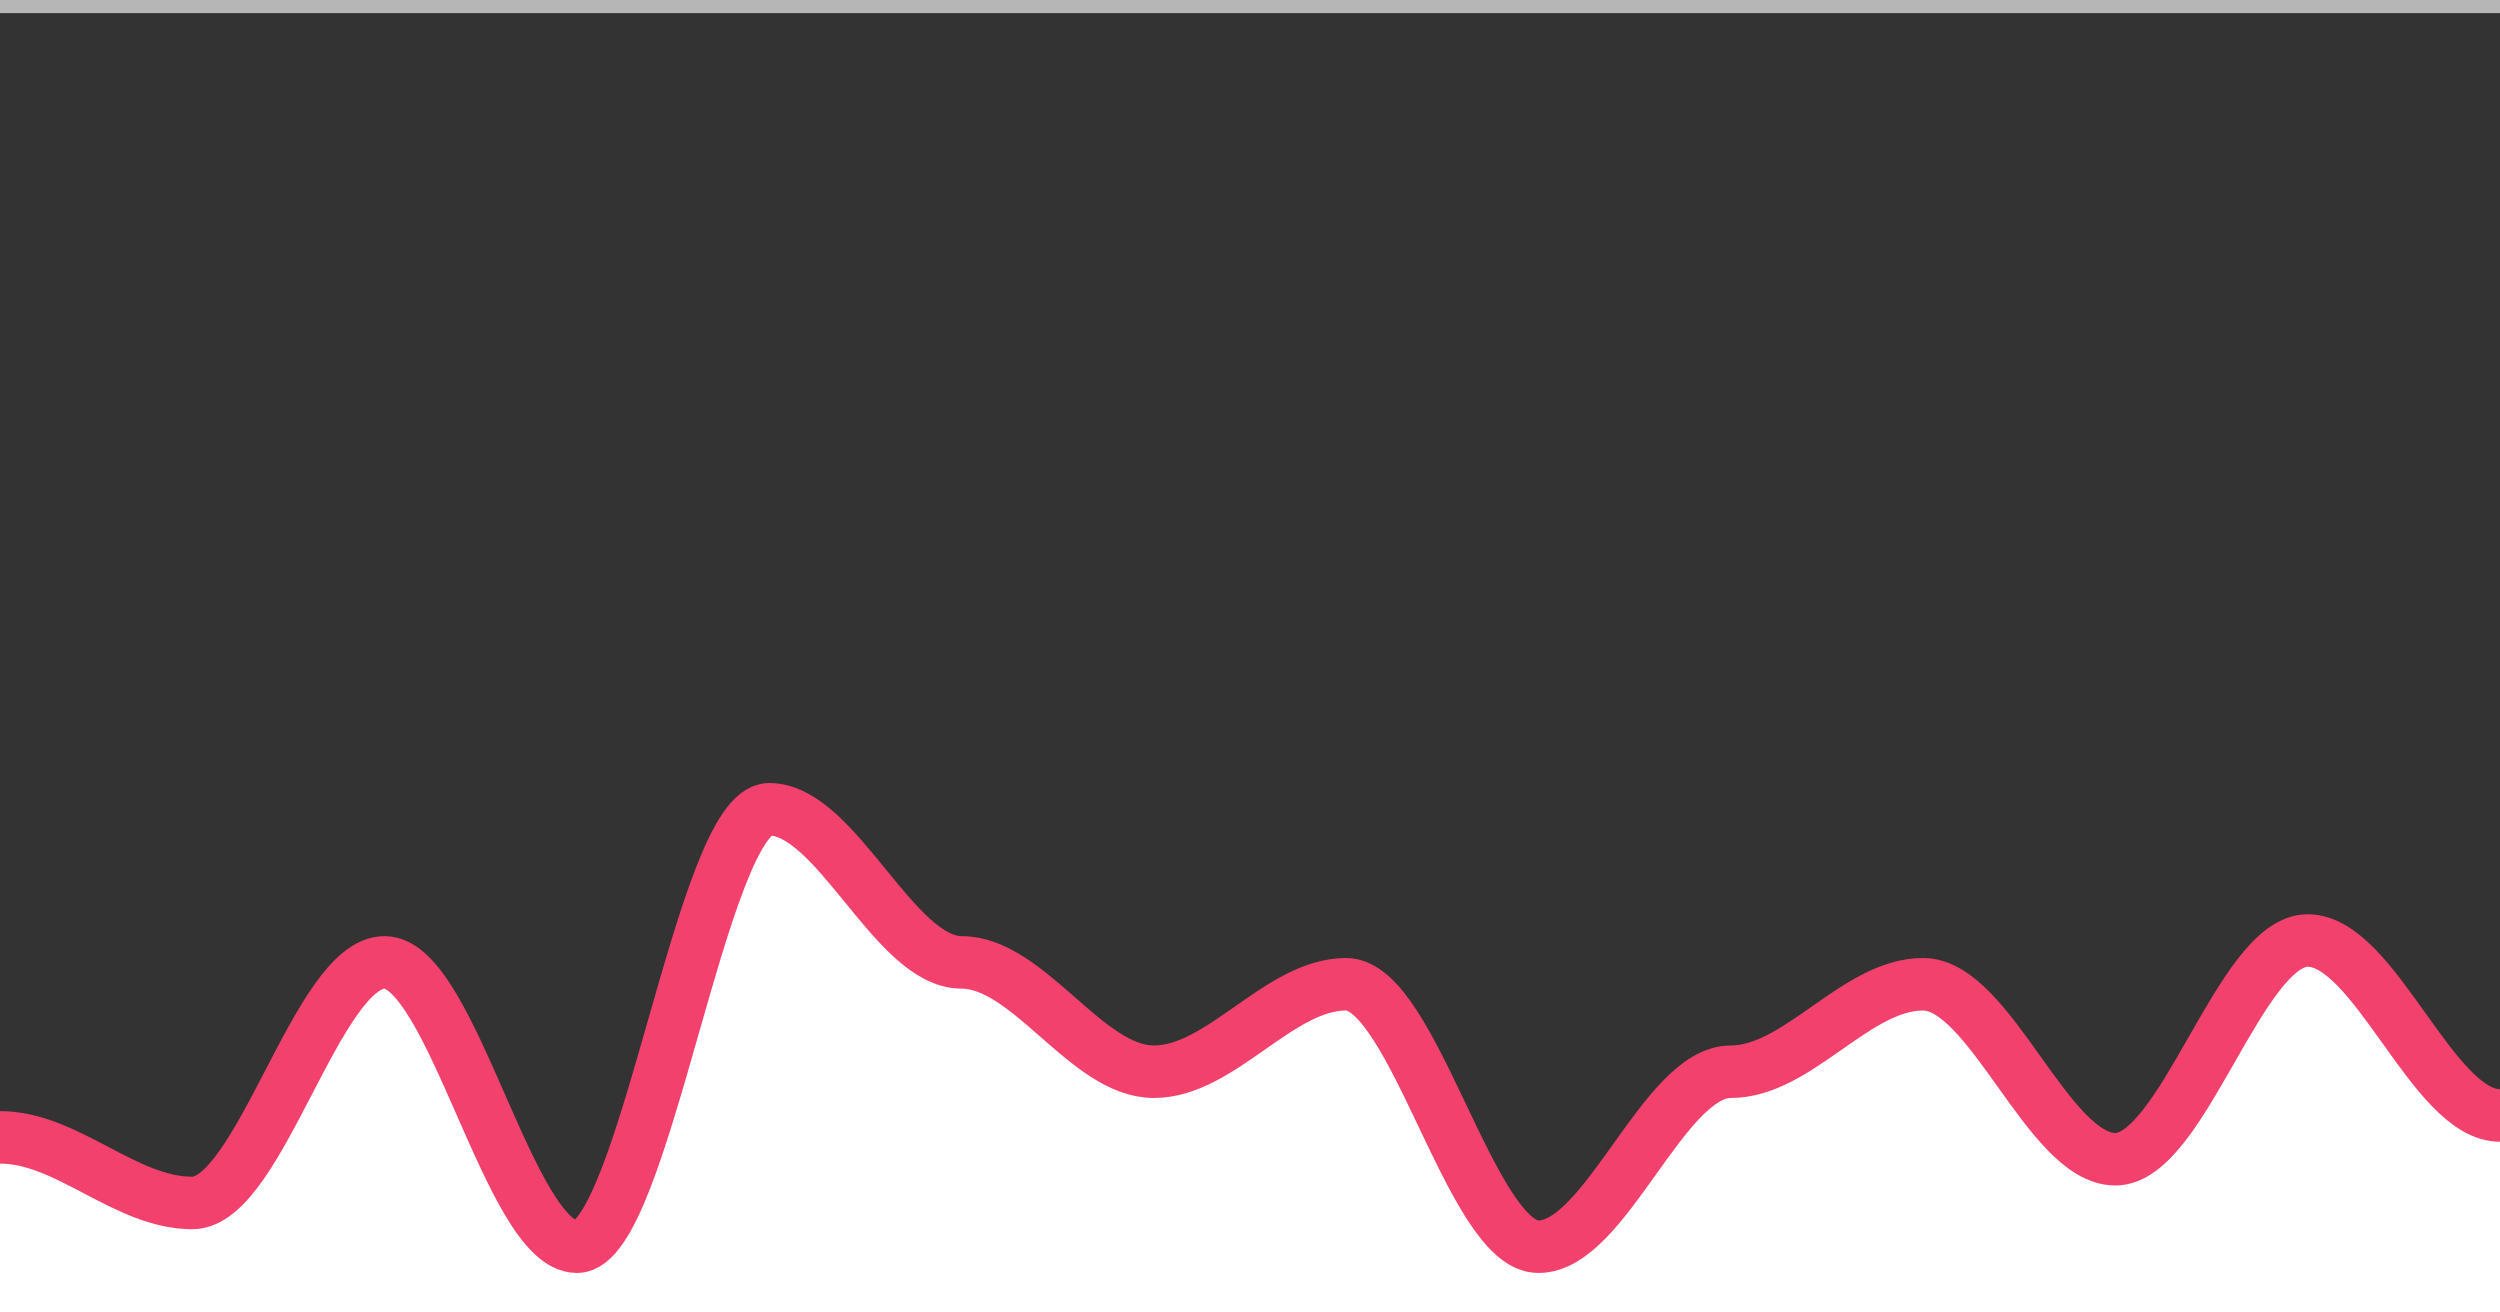 <svg id="SvgjsSvg3972" width="95.25" height="50" xmlns="http://www.w3.org/2000/svg" version="1.1" xmlns:xlink="http://www.w3.org/1999/xlink" xmlns:svgjs="http://svgjs.dev" class="apexcharts-svg" xmlns:data="ApexChartsNS" transform="translate(0, 0)" style="background: transparent;"><rect width="100%" height="100%" fill="#333333" stroke="none"/><g id="SvgjsG3974" class="apexcharts-inner apexcharts-graphical" transform="translate(0, 0)"><defs id="SvgjsDefs3973"><clipPath id="gridRectMask2n6f6pdzk"><rect id="SvgjsRect3978" width="101.25" height="52" x="-3" y="-1" rx="0" ry="0" opacity="1" stroke-width="0" stroke="none" stroke-dasharray="0" fill="#fff"></rect></clipPath><clipPath id="forecastMask2n6f6pdzk"></clipPath><clipPath id="nonForecastMask2n6f6pdzk"></clipPath><clipPath id="gridRectMarkerMask2n6f6pdzk"><rect id="SvgjsRect3979" width="99.25" height="54" x="-2" y="-2" rx="0" ry="0" opacity="1" stroke-width="0" stroke="none" stroke-dasharray="0" fill="#fff"></rect></clipPath></defs><g id="SvgjsG4003" class="apexcharts-xaxis" transform="translate(0, 0)"><g id="SvgjsG4004" class="apexcharts-xaxis-texts-g" transform="translate(0, 4)"></g></g><g id="SvgjsG3986" class="apexcharts-grid"><g id="SvgjsG3987" class="apexcharts-gridlines-horizontal" style="display: none;"><line id="SvgjsLine3991" x1="0" y1="5" x2="95.25" y2="5" stroke="#e0e0e0" stroke-dasharray="0" stroke-linecap="butt" class="apexcharts-gridline"></line><line id="SvgjsLine3992" x1="0" y1="10" x2="95.25" y2="10" stroke="#e0e0e0" stroke-dasharray="0" stroke-linecap="butt" class="apexcharts-gridline"></line><line id="SvgjsLine3993" x1="0" y1="15" x2="95.25" y2="15" stroke="#e0e0e0" stroke-dasharray="0" stroke-linecap="butt" class="apexcharts-gridline"></line><line id="SvgjsLine3994" x1="0" y1="20" x2="95.25" y2="20" stroke="#e0e0e0" stroke-dasharray="0" stroke-linecap="butt" class="apexcharts-gridline"></line><line id="SvgjsLine3995" x1="0" y1="25" x2="95.25" y2="25" stroke="#e0e0e0" stroke-dasharray="0" stroke-linecap="butt" class="apexcharts-gridline"></line><line id="SvgjsLine3996" x1="0" y1="30" x2="95.25" y2="30" stroke="#e0e0e0" stroke-dasharray="0" stroke-linecap="butt" class="apexcharts-gridline"></line><line id="SvgjsLine3997" x1="0" y1="35" x2="95.25" y2="35" stroke="#e0e0e0" stroke-dasharray="0" stroke-linecap="butt" class="apexcharts-gridline"></line><line id="SvgjsLine3998" x1="0" y1="40" x2="95.25" y2="40" stroke="#e0e0e0" stroke-dasharray="0" stroke-linecap="butt" class="apexcharts-gridline"></line><line id="SvgjsLine3999" x1="0" y1="45" x2="95.25" y2="45" stroke="#e0e0e0" stroke-dasharray="0" stroke-linecap="butt" class="apexcharts-gridline"></line></g><g id="SvgjsG3988" class="apexcharts-gridlines-vertical" style="display: none;"></g><line id="SvgjsLine4002" x1="0" y1="50" x2="95.25" y2="50" stroke="transparent" stroke-dasharray="0" stroke-linecap="butt"></line><line id="SvgjsLine4001" x1="0" y1="1" x2="0" y2="50" stroke="transparent" stroke-dasharray="0" stroke-linecap="butt"></line></g><g id="SvgjsG3980" class="apexcharts-area-series apexcharts-plot-series"><g id="SvgjsG3981" class="apexcharts-series" seriesName="NetxProfit" data:longestSeries="true" rel="1" data:realIndex="0"><path id="SvgjsPath3984" d="M 0 50 L 0 43.333C 2.564 43.333 4.763 45.833 7.327 45.833C 9.891 45.833 12.089 36.667 14.654 36.667C 17.218 36.667 19.416 47.5 21.981 47.5C 24.545 47.5 26.743 30.833 29.308 30.833C 31.872 30.833 34.07 36.667 36.635 36.667C 39.199 36.667 41.397 40.833 43.962 40.833C 46.526 40.833 48.724 37.5 51.288 37.5C 53.853 37.5 56.051 47.5 58.615 47.5C 61.18 47.5 63.378 40.833 65.942 40.833C 68.507 40.833 70.705 37.5 73.269 37.5C 75.834 37.5 78.032 44.167 80.596 44.167C 83.161 44.167 85.359 35.833 87.923 35.833C 90.487 35.833 92.686 42.5 95.25 42.5C 95.25 42.5 95.25 42.5 95.25 50M 95.25 42.5z" fill="rgba(255,255,255,1)" fill-opacity="1" stroke-opacity="1" stroke-linecap="butt" stroke-width="0" stroke-dasharray="0" class="apexcharts-area" index="0" clip-path="url(#gridRectMask2n6f6pdzk)" pathTo="M 0 50 L 0 43.333C 2.564 43.333 4.763 45.833 7.327 45.833C 9.891 45.833 12.089 36.667 14.654 36.667C 17.218 36.667 19.416 47.5 21.981 47.5C 24.545 47.5 26.743 30.833 29.308 30.833C 31.872 30.833 34.07 36.667 36.635 36.667C 39.199 36.667 41.397 40.833 43.962 40.833C 46.526 40.833 48.724 37.5 51.288 37.5C 53.853 37.5 56.051 47.5 58.615 47.5C 61.18 47.5 63.378 40.833 65.942 40.833C 68.507 40.833 70.705 37.5 73.269 37.5C 75.834 37.5 78.032 44.167 80.596 44.167C 83.161 44.167 85.359 35.833 87.923 35.833C 90.487 35.833 92.686 42.5 95.25 42.5C 95.25 42.5 95.25 42.5 95.25 50M 95.25 42.5z" pathFrom="M -1 50 L -1 50 L 7.327 50 L 14.654 50 L 21.981 50 L 29.308 50 L 36.635 50 L 43.962 50 L 51.288 50 L 58.615 50 L 65.942 50 L 73.269 50 L 80.596 50 L 87.923 50 L 95.25 50"></path><path id="SvgjsPath3985" d="M 0 43.333C 2.564 43.333 4.763 45.833 7.327 45.833C 9.891 45.833 12.089 36.667 14.654 36.667C 17.218 36.667 19.416 47.5 21.981 47.5C 24.545 47.5 26.743 30.833 29.308 30.833C 31.872 30.833 34.07 36.667 36.635 36.667C 39.199 36.667 41.397 40.833 43.962 40.833C 46.526 40.833 48.724 37.5 51.288 37.5C 53.853 37.5 56.051 47.5 58.615 47.5C 61.18 47.5 63.378 40.833 65.942 40.833C 68.507 40.833 70.705 37.5 73.269 37.5C 75.834 37.5 78.032 44.167 80.596 44.167C 83.161 44.167 85.359 35.833 87.923 35.833C 90.487 35.833 92.686 42.5 95.25 42.5" fill="none" fill-opacity="1" stroke="#f1416c" stroke-opacity="1" stroke-linecap="butt" stroke-width="2" stroke-dasharray="0" class="apexcharts-area" index="0" clip-path="url(#gridRectMask2n6f6pdzk)" pathTo="M 0 43.333C 2.564 43.333 4.763 45.833 7.327 45.833C 9.891 45.833 12.089 36.667 14.654 36.667C 17.218 36.667 19.416 47.5 21.981 47.5C 24.545 47.5 26.743 30.833 29.308 30.833C 31.872 30.833 34.07 36.667 36.635 36.667C 39.199 36.667 41.397 40.833 43.962 40.833C 46.526 40.833 48.724 37.5 51.288 37.5C 53.853 37.5 56.051 47.5 58.615 47.5C 61.18 47.5 63.378 40.833 65.942 40.833C 68.507 40.833 70.705 37.5 73.269 37.5C 75.834 37.5 78.032 44.167 80.596 44.167C 83.161 44.167 85.359 35.833 87.923 35.833C 90.487 35.833 92.686 42.5 95.25 42.5" pathFrom="M -1 50 L -1 50 L 7.327 50 L 14.654 50 L 21.981 50 L 29.308 50 L 36.635 50 L 43.962 50 L 51.288 50 L 58.615 50 L 65.942 50 L 73.269 50 L 80.596 50 L 87.923 50 L 95.25 50" fill-rule="evenodd"></path><g id="SvgjsG3982" class="apexcharts-series-markers-wrap" data:realIndex="0"></g></g><g id="SvgjsG3983" class="apexcharts-datalabels" data:realIndex="0"></g></g><g id="SvgjsG3989" class="apexcharts-grid-borders" style="display: none;"><line id="SvgjsLine3990" x1="0" y1="0" x2="95.25" y2="0" stroke="#e0e0e0" stroke-dasharray="0" stroke-linecap="butt" class="apexcharts-gridline"></line><line id="SvgjsLine4000" x1="0" y1="50" x2="95.25" y2="50" stroke="#e0e0e0" stroke-dasharray="0" stroke-linecap="butt" class="apexcharts-gridline"></line></g><line id="SvgjsLine4020" x1="0" y1="0" x2="95.25" y2="0" stroke="#b6b6b6" stroke-dasharray="0" stroke-width="1" stroke-linecap="butt" class="apexcharts-ycrosshairs"></line><line id="SvgjsLine4021" x1="0" y1="0" x2="95.25" y2="0" stroke-dasharray="0" stroke-width="0" stroke-linecap="butt" class="apexcharts-ycrosshairs-hidden"></line><g id="SvgjsG4022" class="apexcharts-yaxis-annotations"></g><g id="SvgjsG4023" class="apexcharts-xaxis-annotations"></g><g id="SvgjsG4024" class="apexcharts-point-annotations"></g></g><g id="SvgjsG4019" class="apexcharts-yaxis" rel="0" transform="translate(-18, 0)"></g><g id="SvgjsG3975" class="apexcharts-annotations"></g></svg>